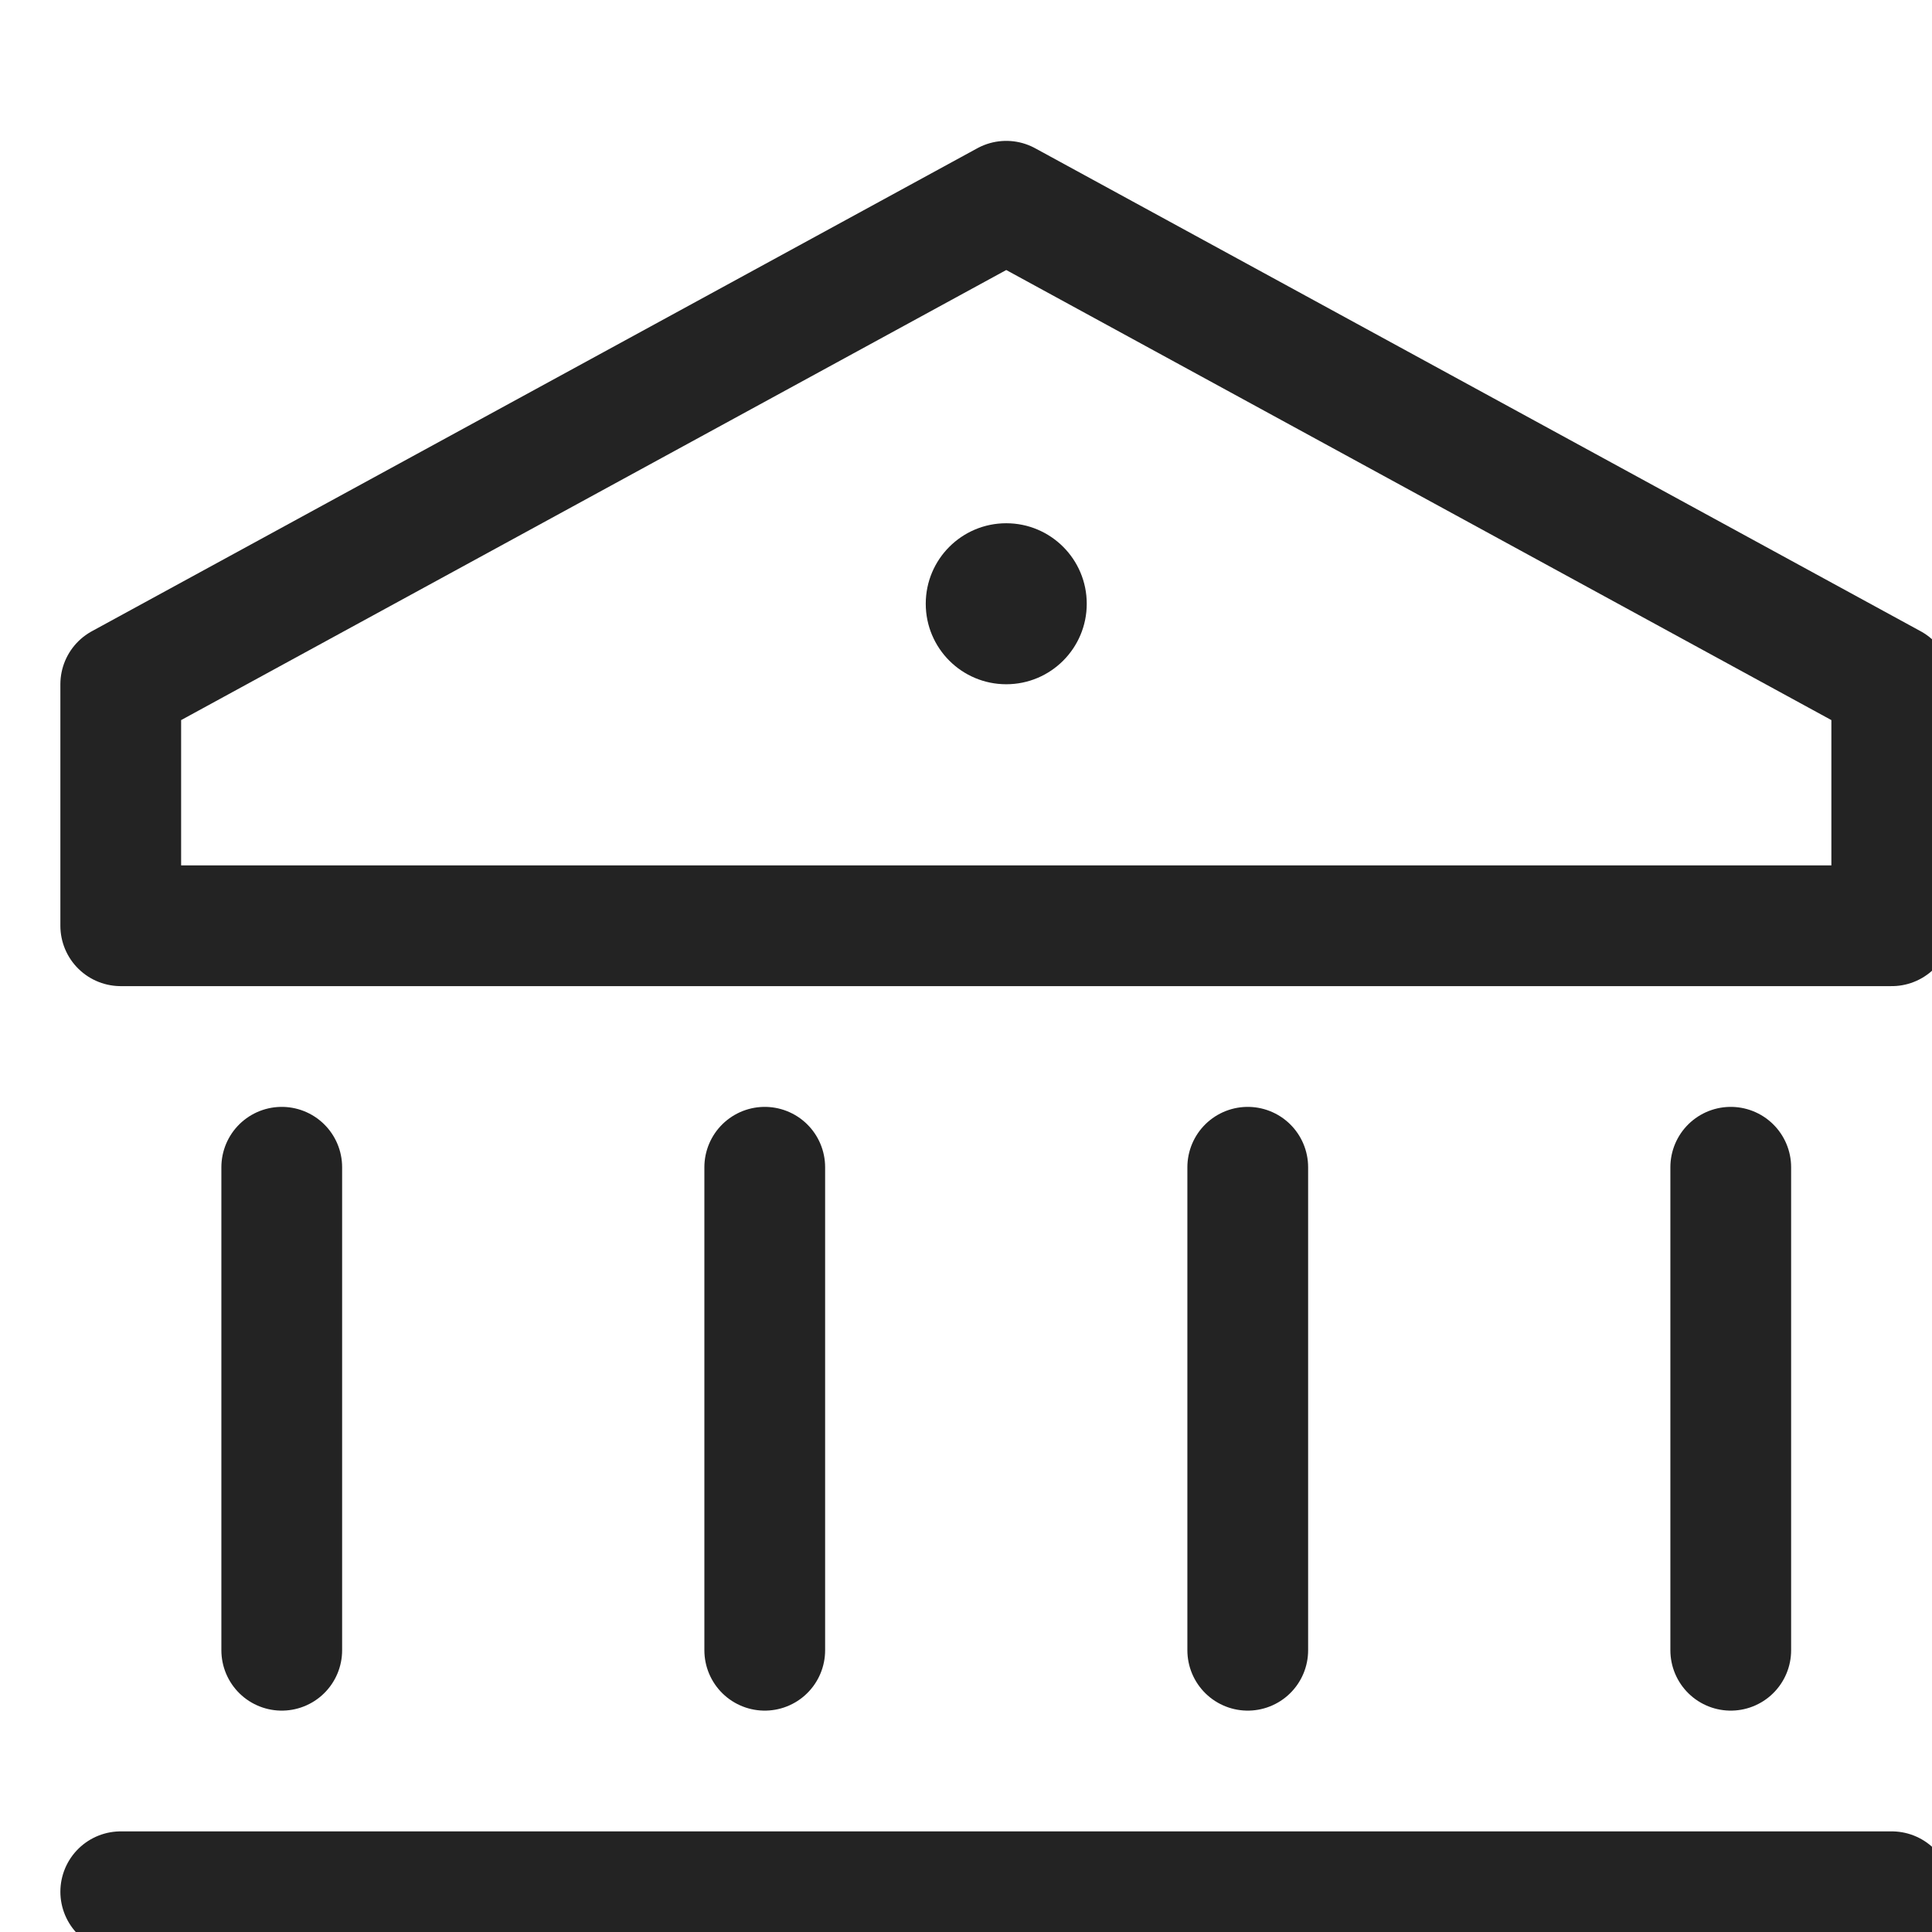 <svg xmlns="http://www.w3.org/2000/svg" viewBox="0 0 24 24" width="24" height="24"><title>culture</title><g class="nc-icon-wrapper" transform="translate(0.5, 0.5)" fill="#232323"><polygon fill="none" stroke="#232323" stroke-width="1.5" stroke-linecap="round" stroke-miterlimit="10" points="12,2 1,8 1,11 23,11 23,8 " stroke-linejoin="round"/> <line data-color="color-2" fill="none" stroke="#232323" stroke-width="1.5" stroke-linecap="round" stroke-miterlimit="10" x1="3" y1="20" x2="3" y2="14" stroke-linejoin="round"/> <line data-color="color-2" fill="none" stroke="#232323" stroke-width="1.5" stroke-linecap="round" stroke-miterlimit="10" x1="9" y1="20" x2="9" y2="14" stroke-linejoin="round"/> <line data-color="color-2" fill="none" stroke="#232323" stroke-width="1.5" stroke-linecap="round" stroke-miterlimit="10" x1="15" y1="20" x2="15" y2="14" stroke-linejoin="round"/> <line data-color="color-2" fill="none" stroke="#232323" stroke-width="1.5" stroke-linecap="round" stroke-miterlimit="10" x1="21" y1="20" x2="21" y2="14" stroke-linejoin="round"/> <line fill="none" stroke="#232323" stroke-width="1.5" stroke-linecap="round" stroke-miterlimit="10" x1="1" y1="23" x2="23" y2="23" stroke-linejoin="round"/> <circle data-stroke="none" fill="#232323" cx="12" cy="7" r="1" stroke-linejoin="round" stroke-linecap="round"/></g></svg>